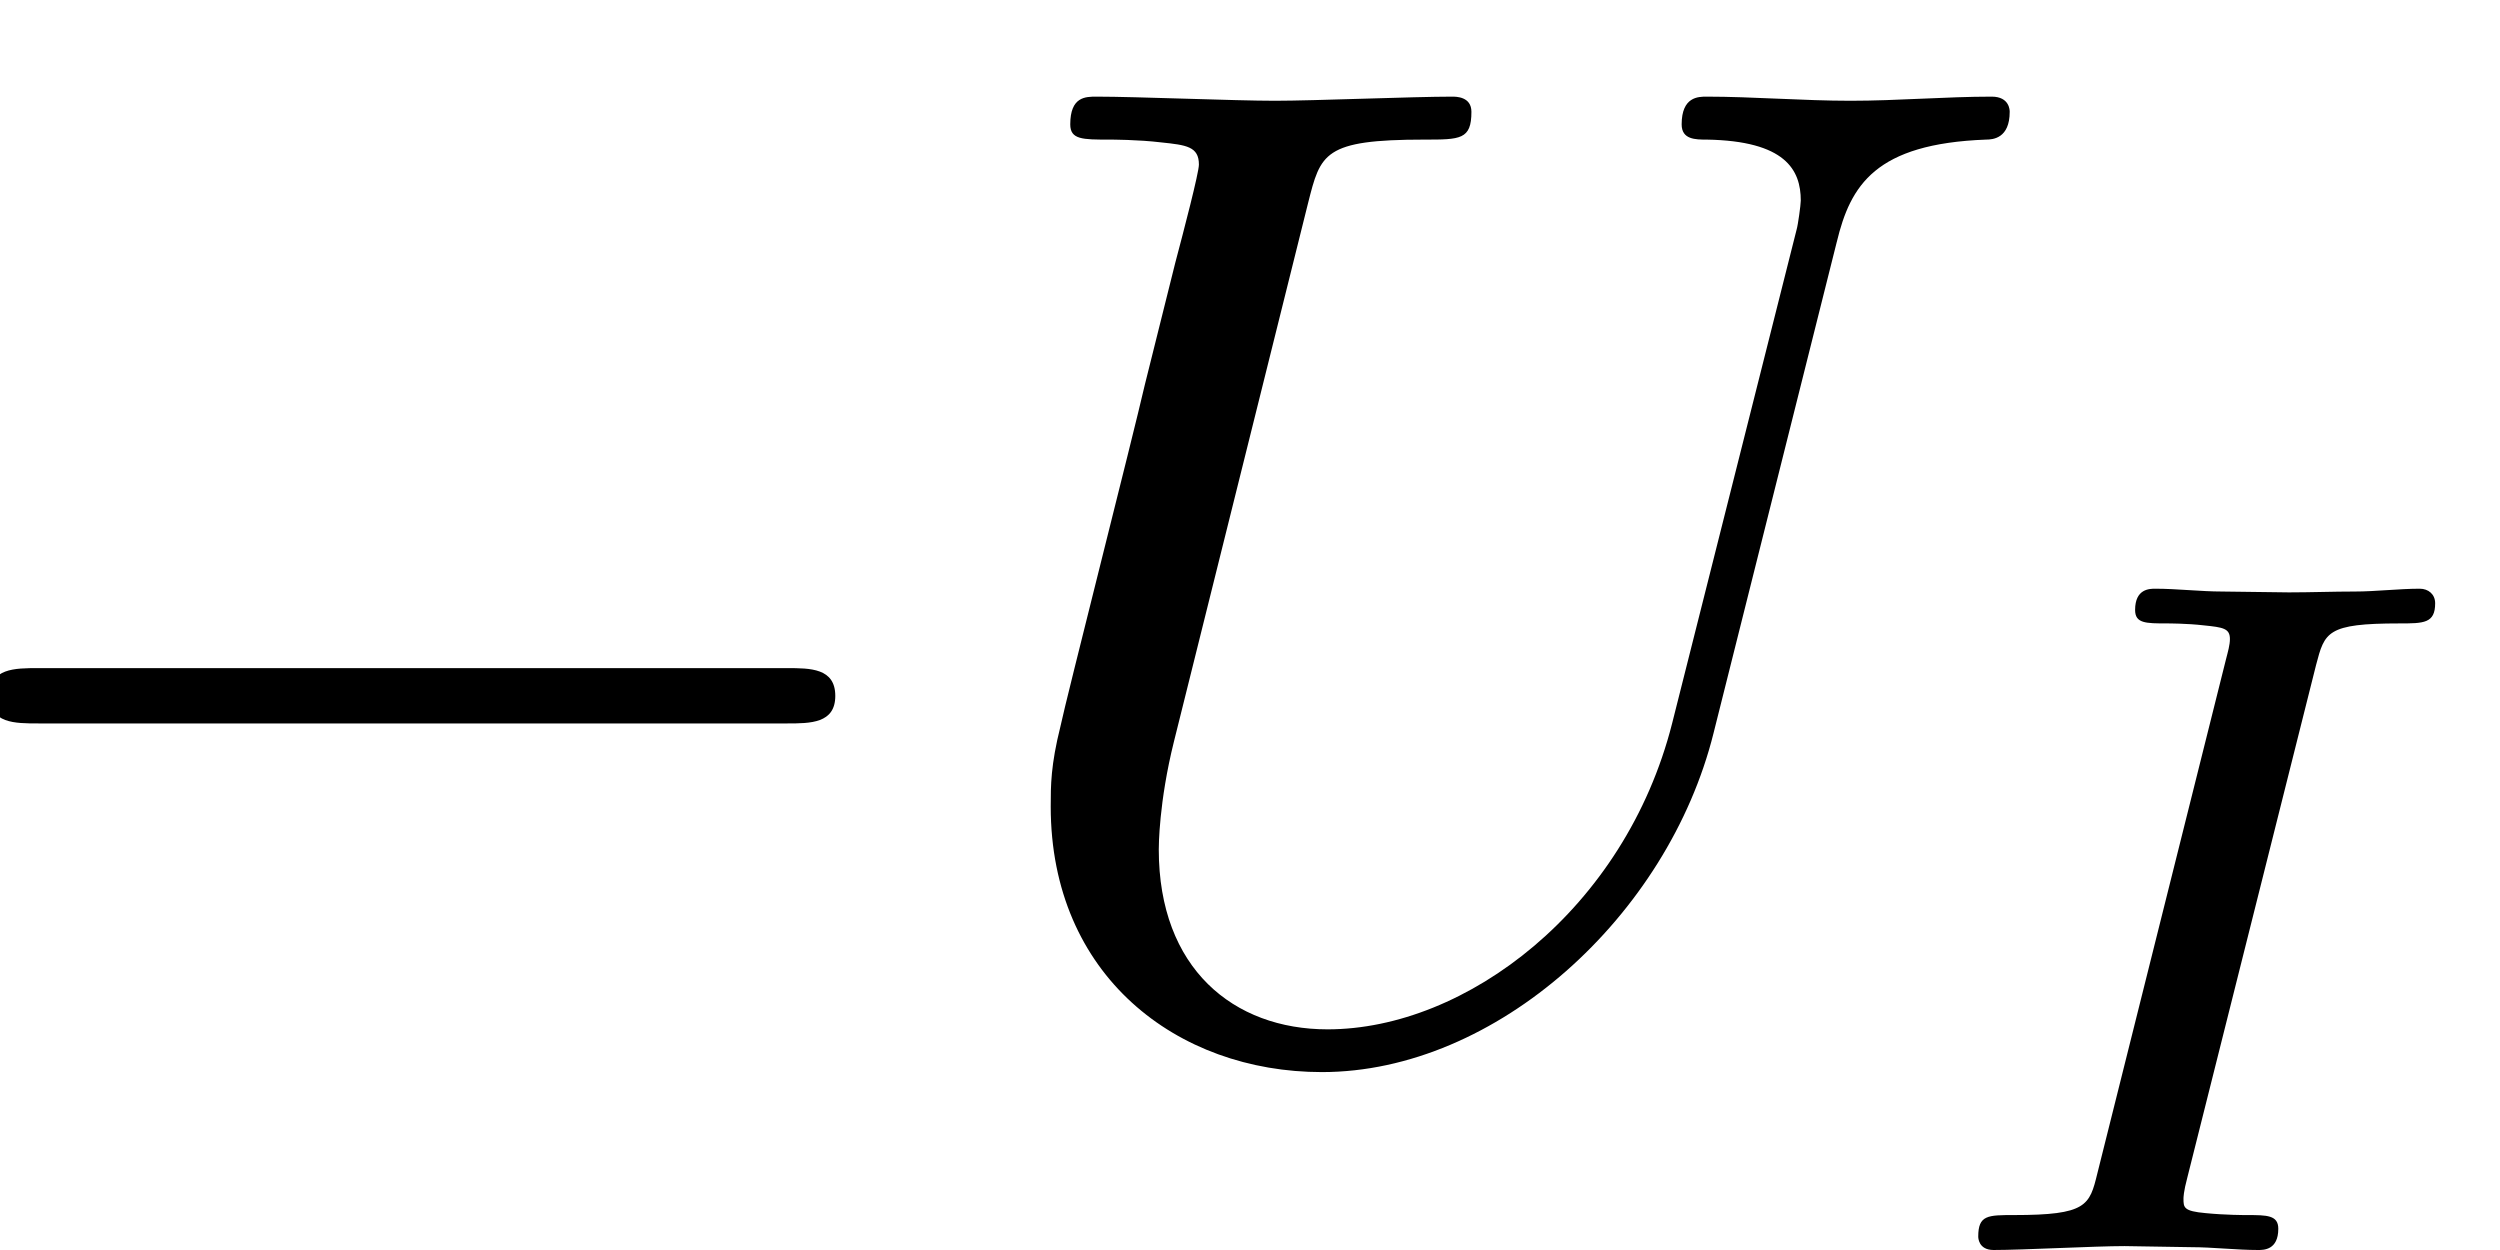 <?xml version="1.0" encoding="UTF-8" standalone="no"?>
<!-- Created with Inkscape (http://www.inkscape.org/) -->

<svg
   version="1.1"
   id="svg2"
   width="24"
   height="12"
   viewBox="0 0 24 12"
   xmlns="http://www.w3.org/2000/svg"
   xmlns:svg="http://www.w3.org/2000/svg">
  <defs
     id="defs6" />
  <g
     id="g8"
     transform="matrix(1.333,0,0,-1.333,0,12)">
    <g
       id="g10"
       transform="scale(0.1)">
      <path
         d="m 56.672,37.922 c 1.688,0 3.484,0 3.484,1.984 0,2 -1.797,2 -3.484,2 H 2.766 c -1.703,0 -3.5,0 -3.5,-2 0,-1.984 1.797,-1.984 3.5,-1.984 H 56.672"
         style="fill:#000000;fill-opacity:1;fill-rule:nonzero;stroke:none"
         id="path12" />
      <path
         d="m 132.281,72.594 c 0.985,4.094 2.782,7.078 10.75,7.375 0.5,0 1.703,0.094 1.703,2 0,0.094 0,1.094 -1.296,1.094 -3.297,0 -6.782,-0.297 -10.172,-0.297 -3.375,0 -7.063,0.297 -10.36,0.297 -0.593,0 -1.797,0 -1.797,-2 0,-1.094 1,-1.094 1.797,-1.094 5.688,-0.094 6.782,-2.188 6.782,-4.391 0,-0.297 -0.204,-1.781 -0.297,-2.078 L 120.422,37.922 C 117.031,24.562 105.578,15.891 95.609,15.891 c -6.781,0 -12.156,4.391 -12.156,12.953 0,0.203 0,3.391 1.094,7.781 l 9.656,38.766 c 0.906,3.578 1.109,4.578 8.375,4.578 2.594,0 3.391,0 3.391,2 0,1.094 -1.094,1.094 -1.391,1.094 -2.797,0 -9.969,-0.297 -12.765,-0.297 -2.891,0 -9.953,0.297 -12.844,0.297 -0.797,0 -1.891,0 -1.891,-2 0,-1.094 0.891,-1.094 2.781,-1.094 0.203,0 2.094,0 3.781,-0.203 1.797,-0.188 2.703,-0.297 2.703,-1.594 0,-0.594 -1.094,-4.781 -1.703,-7.078 l -2.188,-8.766 c -0.891,-3.875 -5.688,-22.719 -6.078,-24.609 -0.703,-2.797 -0.703,-4.281 -0.703,-5.781 0,-12.156 9.078,-19.125 19.531,-19.125 12.563,0 24.922,11.25 28.203,24.406 l 8.875,35.375"
         style="fill:#000000;fill-opacity:1;fill-rule:nonzero;stroke:none"
         id="path14" />
      <path
         d="m 166.797,42.125 c 0.625,2.375 0.766,3 6,3 1.75,0 2.578,0 2.578,1.453 0,0.641 -0.484,1.047 -1.109,1.047 -1.469,0 -3.203,-0.203 -4.672,-0.203 -1.531,0 -3.203,-0.062 -4.75,-0.062 l -4.813,0.062 c -1.531,0 -3.265,0.203 -4.812,0.203 -0.406,0 -1.453,0 -1.453,-1.531 0,-0.969 0.765,-0.969 2.297,-0.969 0.062,0 1.468,0 2.656,-0.141 1.39,-0.141 1.875,-0.219 1.875,-0.984 0,-0.422 -0.141,-0.906 -0.281,-1.453 L 151.047,5.516 c -0.563,-2.312 -0.766,-3 -6,-3 -1.891,0 -2.578,0 -2.578,-1.547 0,-0.062 0,-0.969 1.109,-0.969 2.094,0 7.328,0.281 9.422,0.281 l 4.813,-0.078 C 159.344,0.203 161.078,0 162.625,0 c 0.406,0 1.453,0 1.453,1.531 0,0.984 -0.828,0.984 -2.234,0.984 -0.141,0 -1.594,0 -3,0.141 -1.594,0.141 -1.594,0.406 -1.594,1.047 0,0.062 0,0.484 0.281,1.531 l 9.266,36.891"
         style="fill:#000000;fill-opacity:1;fill-rule:nonzero;stroke:none"
         id="path16" />
    </g>
  </g>
</svg>
